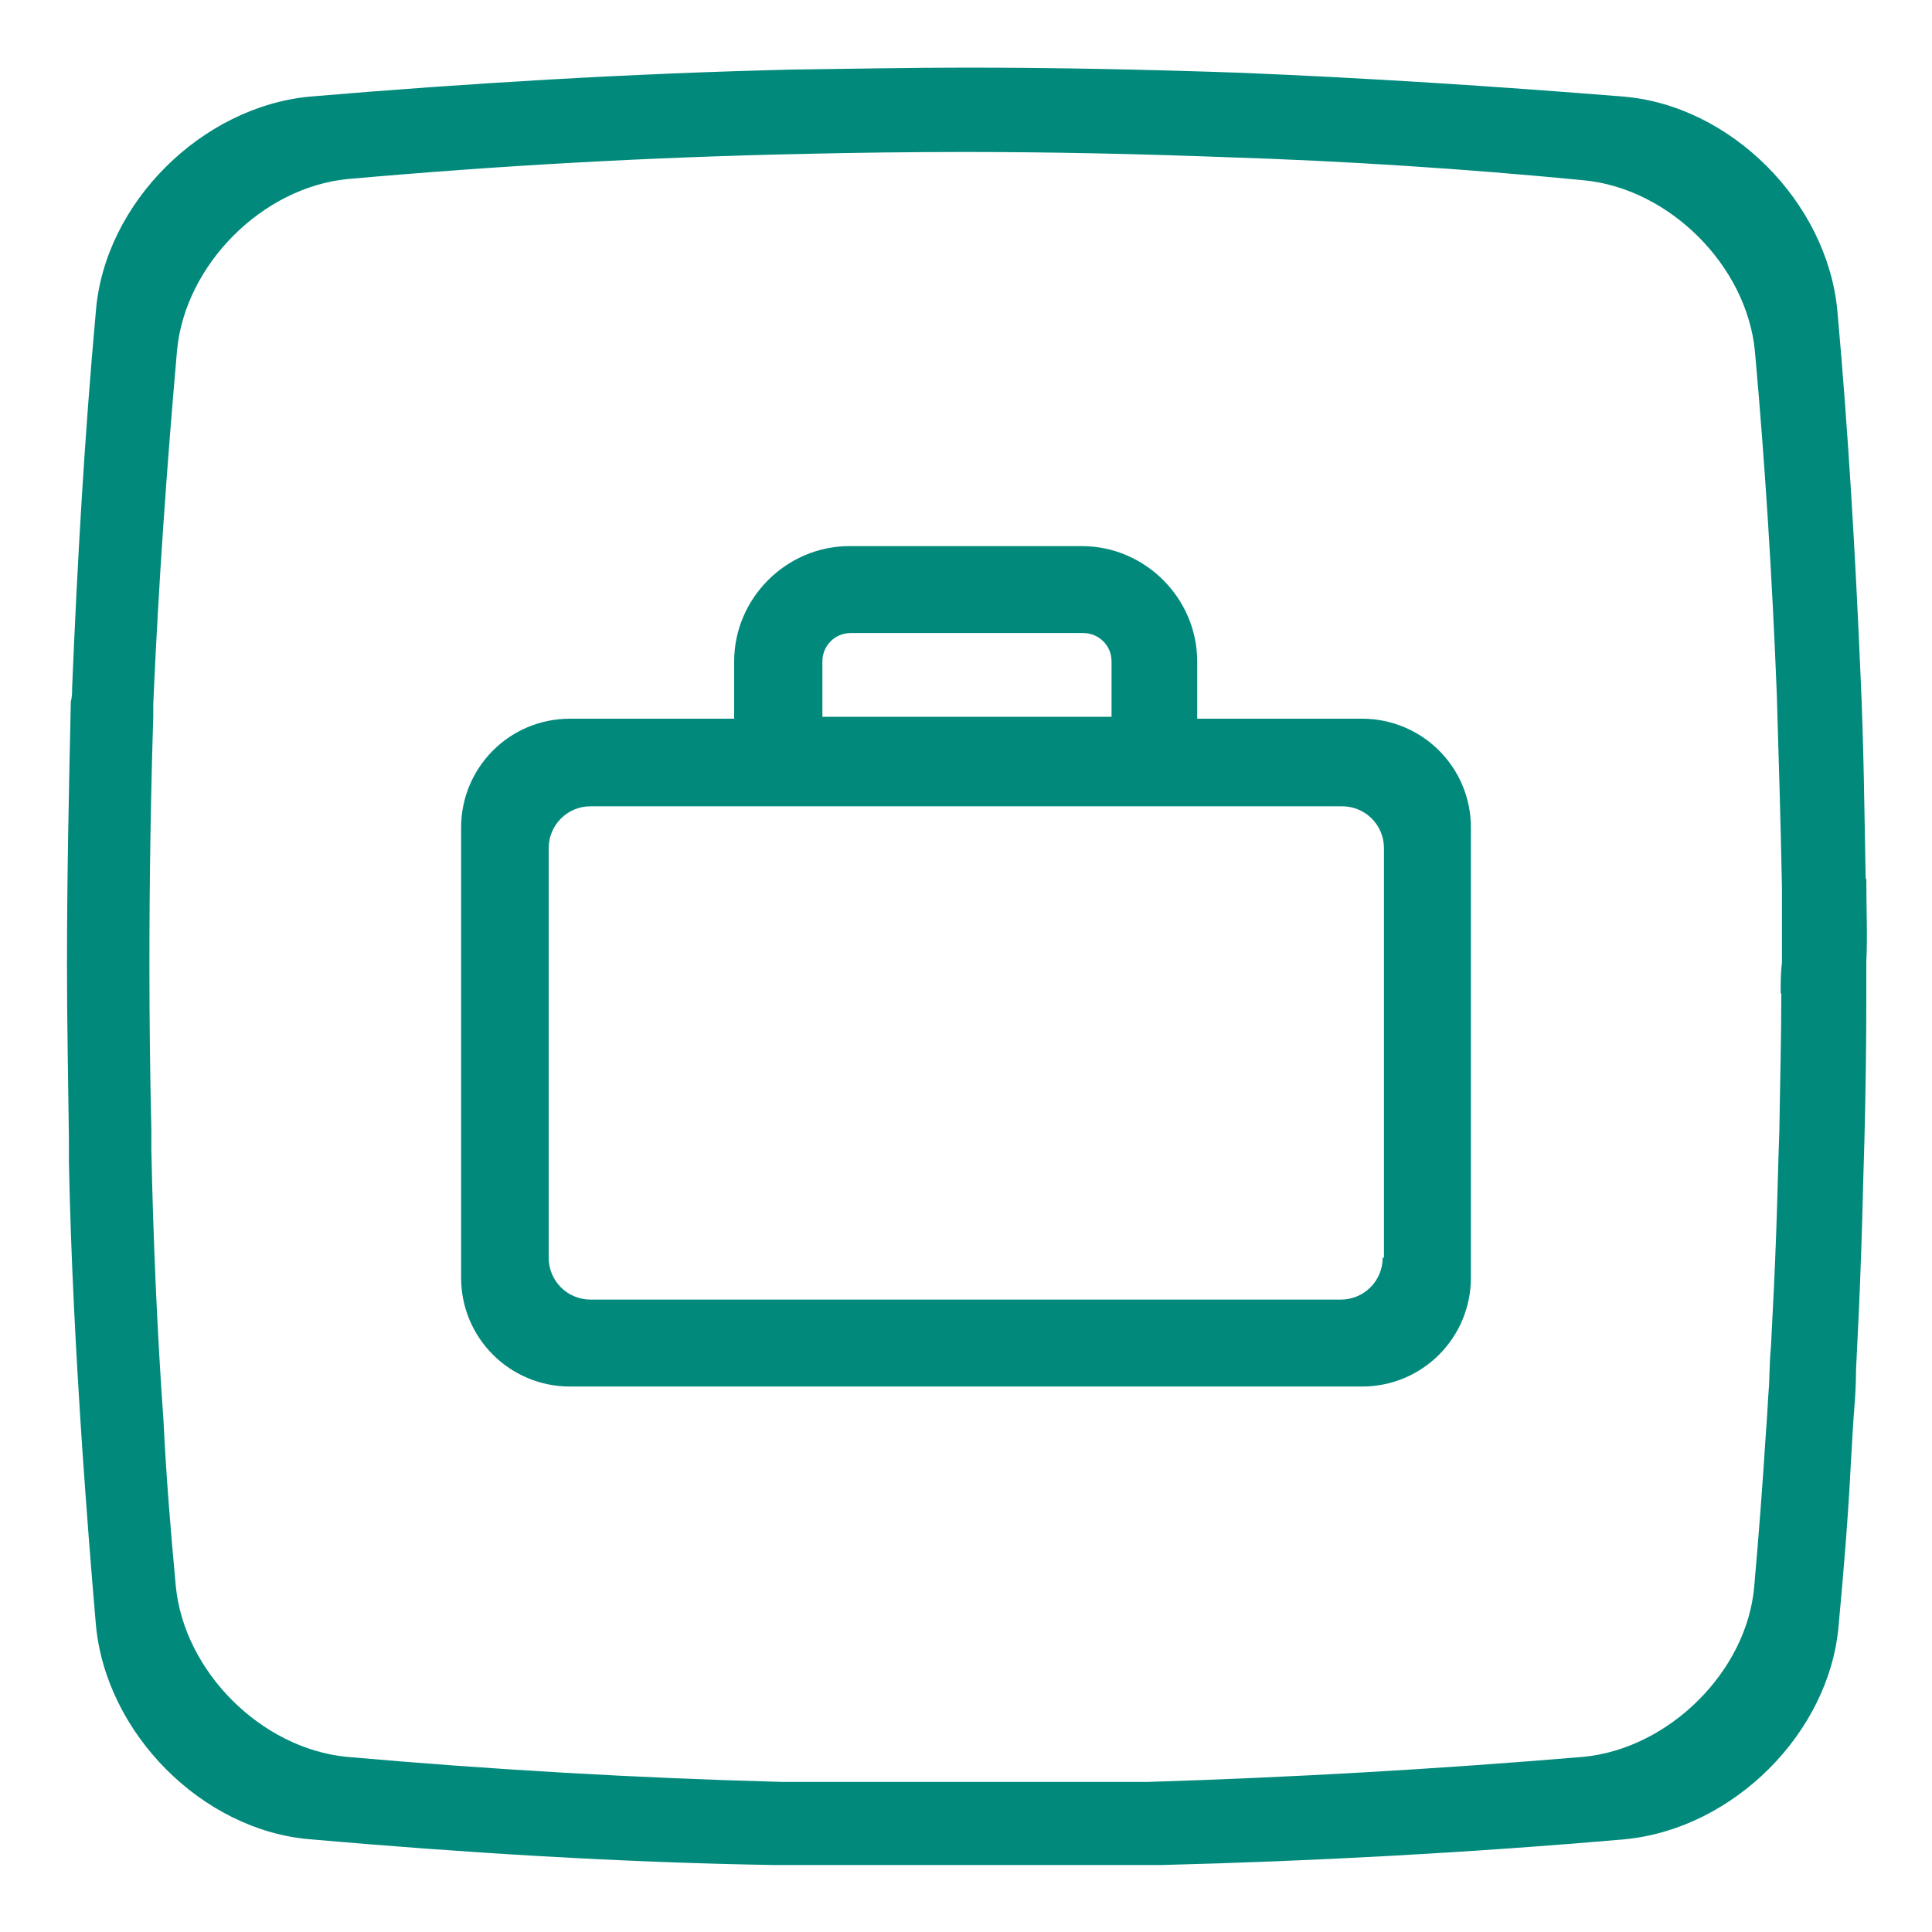 <?xml version="1.0" encoding="UTF-8"?>
<svg id="Layer_1" data-name="Layer 1" xmlns="http://www.w3.org/2000/svg" viewBox="0 0 30 30">
  <defs>
    <style>
      .cls-1 {
        fill: #01897b;
      }
    </style>
  </defs>
  <path class="cls-1" d="M21.14,11.16h-2.55v-.89c0-.98-.81-1.79-1.79-1.79h-3.61c-.98,0-1.79,.81-1.79,1.79v.89h-2.55c-.94,0-1.69,.76-1.69,1.69v6.99c0,.94,.76,1.69,1.69,1.69h12.3c.94,0,1.69-.76,1.69-1.69v-6.99c0-.94-.76-1.69-1.69-1.69Zm-8.37-.89c0-.24,.19-.44,.44-.44h3.61c.24,0,.44,.19,.44,.44v.86h-4.49v-.86Zm8.7,9.26c0,.36-.29,.65-.65,.65H9.17c-.36,0-.65-.29-.65-.65v-6.36c0-.36,.29-.65,.65-.65h11.67c.36,0,.65,.29,.65,.65v6.36h-.02Z"/>
  <path class="cls-1" d="M28.97,13.64c-.02-1.03-.03-2.1-.08-3.16-.08-1.87-.19-3.78-.36-5.66-.16-1.68-1.65-3.18-3.32-3.32-1.98-.16-3.99-.29-5.95-.37-1.42-.05-2.86-.08-4.26-.08-.9,0-1.81,.02-2.69,.03-2.5,.06-5.02,.21-7.5,.42-1.68,.16-3.18,1.65-3.32,3.32-.18,1.97-.29,3.94-.37,5.86,0,.06,0,.15-.02,.21-.03,1.36-.06,2.73-.06,4.1,0,.9,.02,1.81,.03,2.69v.36c.03,1.5,.11,3,.21,4.49,.06,.87,.13,1.79,.21,2.71,.16,1.68,1.65,3.18,3.32,3.32,2.4,.21,4.82,.36,7.2,.4h6.02c2.37-.06,4.79-.19,7.2-.4,1.68-.16,3.18-1.65,3.32-3.32,.08-.86,.15-1.71,.19-2.52,.02-.31,.03-.56,.05-.81,.02-.23,.03-.44,.03-.63,.03-.6,.06-1.21,.08-1.84,.02-.53,.03-1.1,.05-1.71,.02-.76,.03-1.52,.03-2.26v-.53c.02-.4,0-.82,0-1.29Zm-1.31,1.78c0,.71-.02,1.42-.03,2.13-.02,.53-.03,1.08-.05,1.61-.02,.58-.05,1.16-.08,1.74-.02,.19-.02,.39-.03,.6-.02,.26-.03,.52-.05,.76-.05,.79-.11,1.58-.18,2.37-.11,1.32-1.32,2.52-2.65,2.65-2.26,.19-4.52,.32-6.78,.39h-5.65c-2.26-.06-4.52-.19-6.78-.39-1.32-.13-2.52-1.32-2.65-2.65-.08-.86-.15-1.71-.19-2.55-.1-1.4-.16-2.81-.19-4.23v-.32c-.02-.86-.03-1.69-.03-2.55,0-1.29,.02-2.57,.06-3.86v-.19c.08-1.84,.21-3.68,.37-5.5,.13-1.32,1.32-2.52,2.65-2.65,2.36-.21,4.71-.34,7.07-.39,.84-.02,1.69-.03,2.53-.03h0c1.34,0,2.68,.03,4.02,.08,1.87,.06,3.73,.18,5.58,.36,1.32,.13,2.52,1.32,2.65,2.65,.16,1.78,.27,3.55,.34,5.33,.03,1,.06,1.98,.08,2.99v1.18c-.02,.15-.02,.32-.02,.48Z"/>
</svg>
